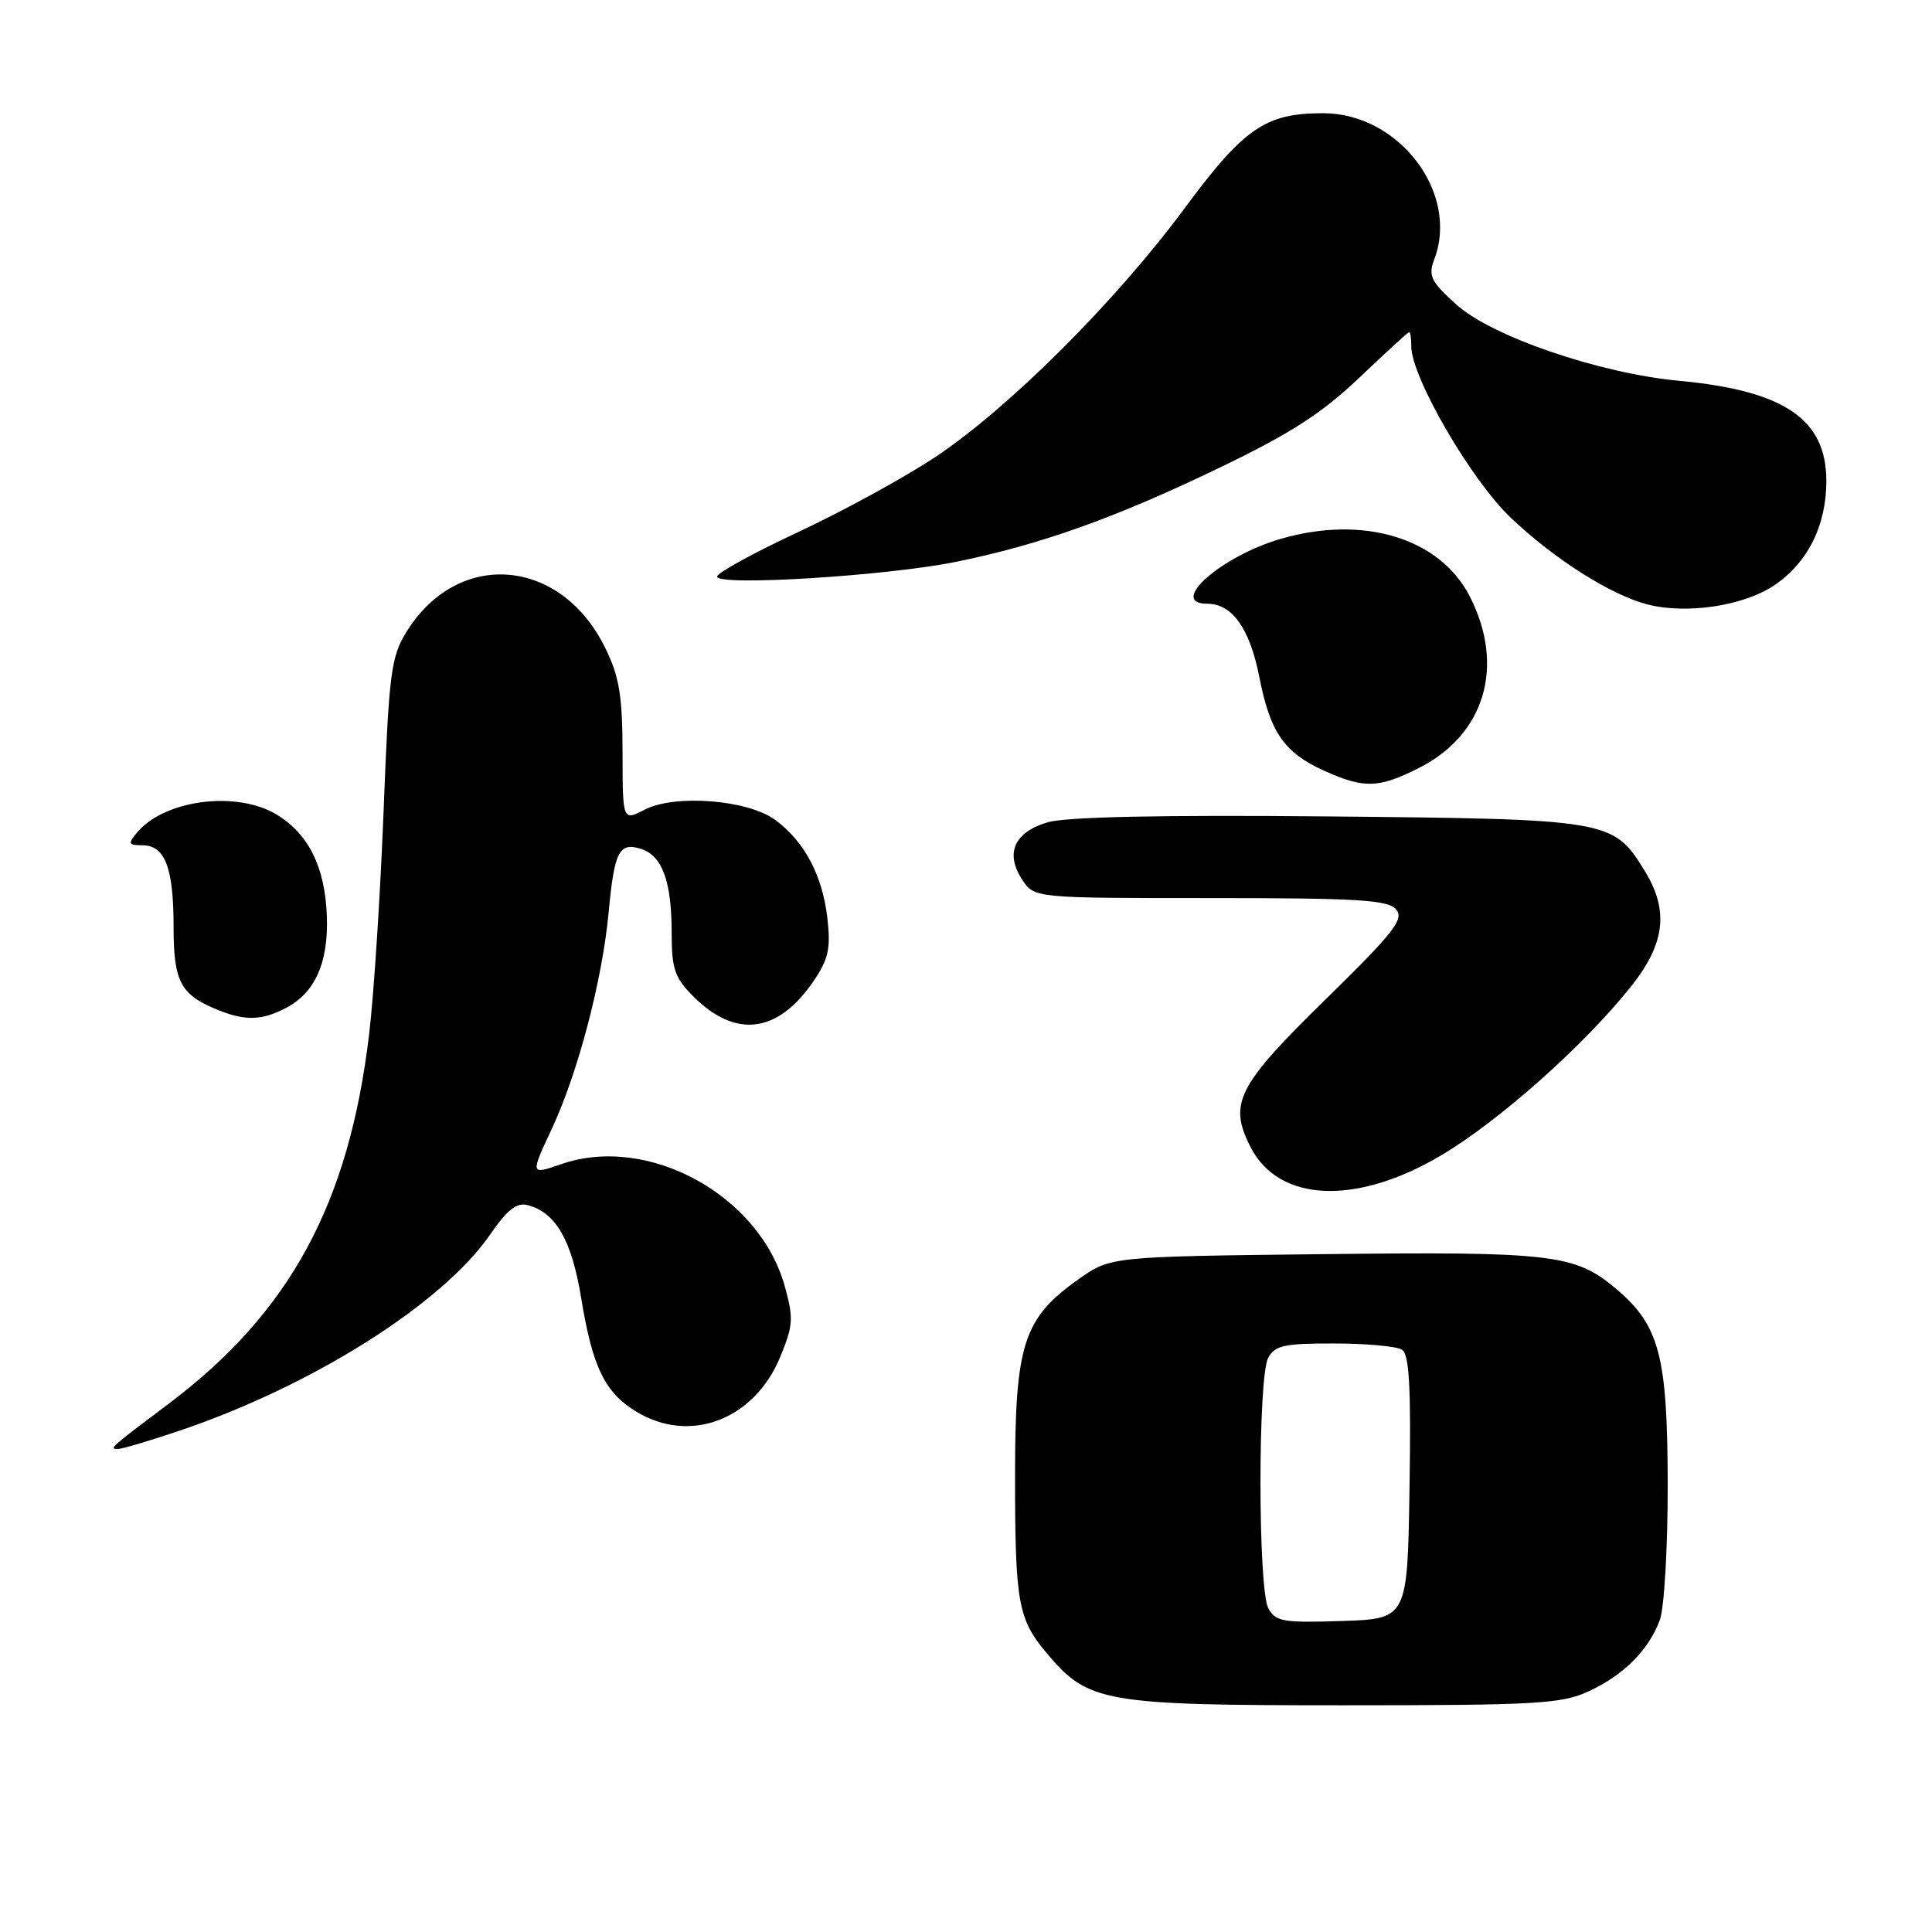 <?xml version="1.0" encoding="UTF-8" standalone="no"?>
<!DOCTYPE svg PUBLIC "-//W3C//DTD SVG 1.1//EN" "http://www.w3.org/Graphics/SVG/1.1/DTD/svg11.dtd" >
<svg xmlns="http://www.w3.org/2000/svg" xmlns:xlink="http://www.w3.org/1999/xlink" version="1.1" viewBox="0 0 256 256">
 <g >
 <path fill="currentColor"
d=" M 210.50 224.11 C 215.13 221.97 218.42 218.69 219.93 214.68 C 220.52 213.13 220.99 205.07 220.98 196.68 C 220.95 179.62 219.89 175.61 214.10 170.74 C 208.70 166.19 205.63 165.83 175.33 166.18 C 147.17 166.50 147.17 166.50 142.92 169.50 C 135.61 174.67 134.50 178.10 134.50 195.50 C 134.50 212.38 134.88 214.52 138.71 219.07 C 144.20 225.60 146.25 225.96 178.00 225.96 C 203.60 225.96 206.91 225.77 210.50 224.11 Z  M 24.01 189.50 C 41.61 183.51 58.67 172.70 64.97 163.55 C 67.20 160.30 68.47 159.31 69.90 159.68 C 73.65 160.66 75.75 164.31 77.01 172.00 C 78.51 181.16 80.13 184.50 84.30 187.04 C 91.41 191.38 99.92 188.15 103.38 179.81 C 105.11 175.62 105.17 174.68 103.97 170.38 C 100.59 158.32 85.84 150.28 74.38 154.25 C 70.26 155.68 70.26 155.68 73.11 149.59 C 76.59 142.15 79.81 129.87 80.65 120.88 C 81.40 112.81 82.04 111.56 84.93 112.48 C 87.76 113.37 89.00 116.79 89.00 123.64 C 89.00 128.38 89.40 129.56 91.87 132.03 C 97.49 137.65 103.09 136.93 107.82 129.97 C 109.78 127.09 110.09 125.67 109.63 121.65 C 108.98 116.01 106.62 111.54 102.76 108.67 C 99.14 105.97 89.46 105.20 85.41 107.29 C 82.50 108.79 82.50 108.79 82.49 99.65 C 82.48 92.18 82.06 89.65 80.20 85.86 C 74.31 73.83 60.66 72.73 53.86 83.73 C 51.81 87.04 51.54 89.15 50.83 107.43 C 50.40 118.47 49.54 131.76 48.92 136.97 C 46.25 159.51 38.43 173.92 22.29 186.05 C 14.63 191.80 14.41 192.00 15.62 192.00 C 16.19 192.00 19.96 190.87 24.01 189.50 Z  M 191.01 153.06 C 198.70 148.49 209.97 138.46 216.16 130.66 C 220.66 124.99 221.16 120.61 217.90 115.34 C 213.75 108.62 213.25 108.54 176.00 108.18 C 153.86 107.97 141.25 108.24 138.81 108.96 C 134.40 110.26 133.15 113.06 135.44 116.55 C 137.05 119.00 137.05 119.00 160.40 119.00 C 180.05 119.00 183.95 119.24 185.01 120.52 C 186.08 121.80 184.64 123.62 175.62 132.45 C 163.92 143.90 162.75 146.21 165.71 152.00 C 169.46 159.33 179.73 159.77 191.01 153.06 Z  M 37.84 133.59 C 41.74 131.57 43.53 127.57 43.31 121.41 C 43.08 114.93 40.91 110.53 36.70 107.96 C 31.39 104.72 21.77 105.95 18.13 110.35 C 16.93 111.79 17.01 112.00 18.84 112.00 C 21.86 112.00 23.00 114.94 23.00 122.78 C 23.00 130.16 23.92 131.85 29.02 133.88 C 32.53 135.28 34.69 135.21 37.84 133.59 Z  M 188.03 101.75 C 196.77 97.33 199.46 88.24 194.75 79.02 C 190.80 71.30 180.67 68.21 169.71 71.40 C 161.78 73.70 154.67 80.00 160.00 80.00 C 163.26 80.00 165.60 83.29 166.85 89.63 C 168.30 97.03 170.13 99.70 175.38 102.09 C 180.74 104.52 182.65 104.47 188.03 101.75 Z  M 235.00 77.62 C 239.50 74.64 242.00 69.68 242.00 63.73 C 242.00 55.55 236.44 51.76 222.50 50.46 C 211.95 49.48 197.65 44.58 192.98 40.36 C 189.59 37.30 189.22 36.55 190.05 34.36 C 193.40 25.56 185.37 15.00 175.32 15.00 C 167.67 15.00 164.83 16.96 156.92 27.66 C 147.81 39.97 133.68 54.07 123.95 60.55 C 119.85 63.27 111.67 67.75 105.77 70.50 C 99.87 73.25 95.03 75.91 95.02 76.40 C 94.99 77.71 117.56 76.31 126.75 74.43 C 137.93 72.15 147.83 68.61 161.60 61.97 C 170.99 57.45 175.14 54.78 180.09 50.07 C 183.60 46.73 186.59 44.00 186.73 44.00 C 186.88 44.00 187.00 44.85 187.00 45.88 C 187.00 49.97 194.96 63.67 200.23 68.65 C 206.07 74.17 213.49 78.86 218.33 80.10 C 223.47 81.41 230.95 80.30 235.00 77.62 Z  M 168.06 213.10 C 166.68 210.54 166.67 182.49 168.04 179.93 C 168.92 178.28 170.17 178.00 176.79 178.02 C 181.03 178.02 185.07 178.39 185.77 178.84 C 186.74 179.46 186.98 183.80 186.77 197.07 C 186.50 214.50 186.50 214.50 177.81 214.79 C 170.01 215.05 169.00 214.87 168.06 213.10 Z "/>
</g>
</svg>